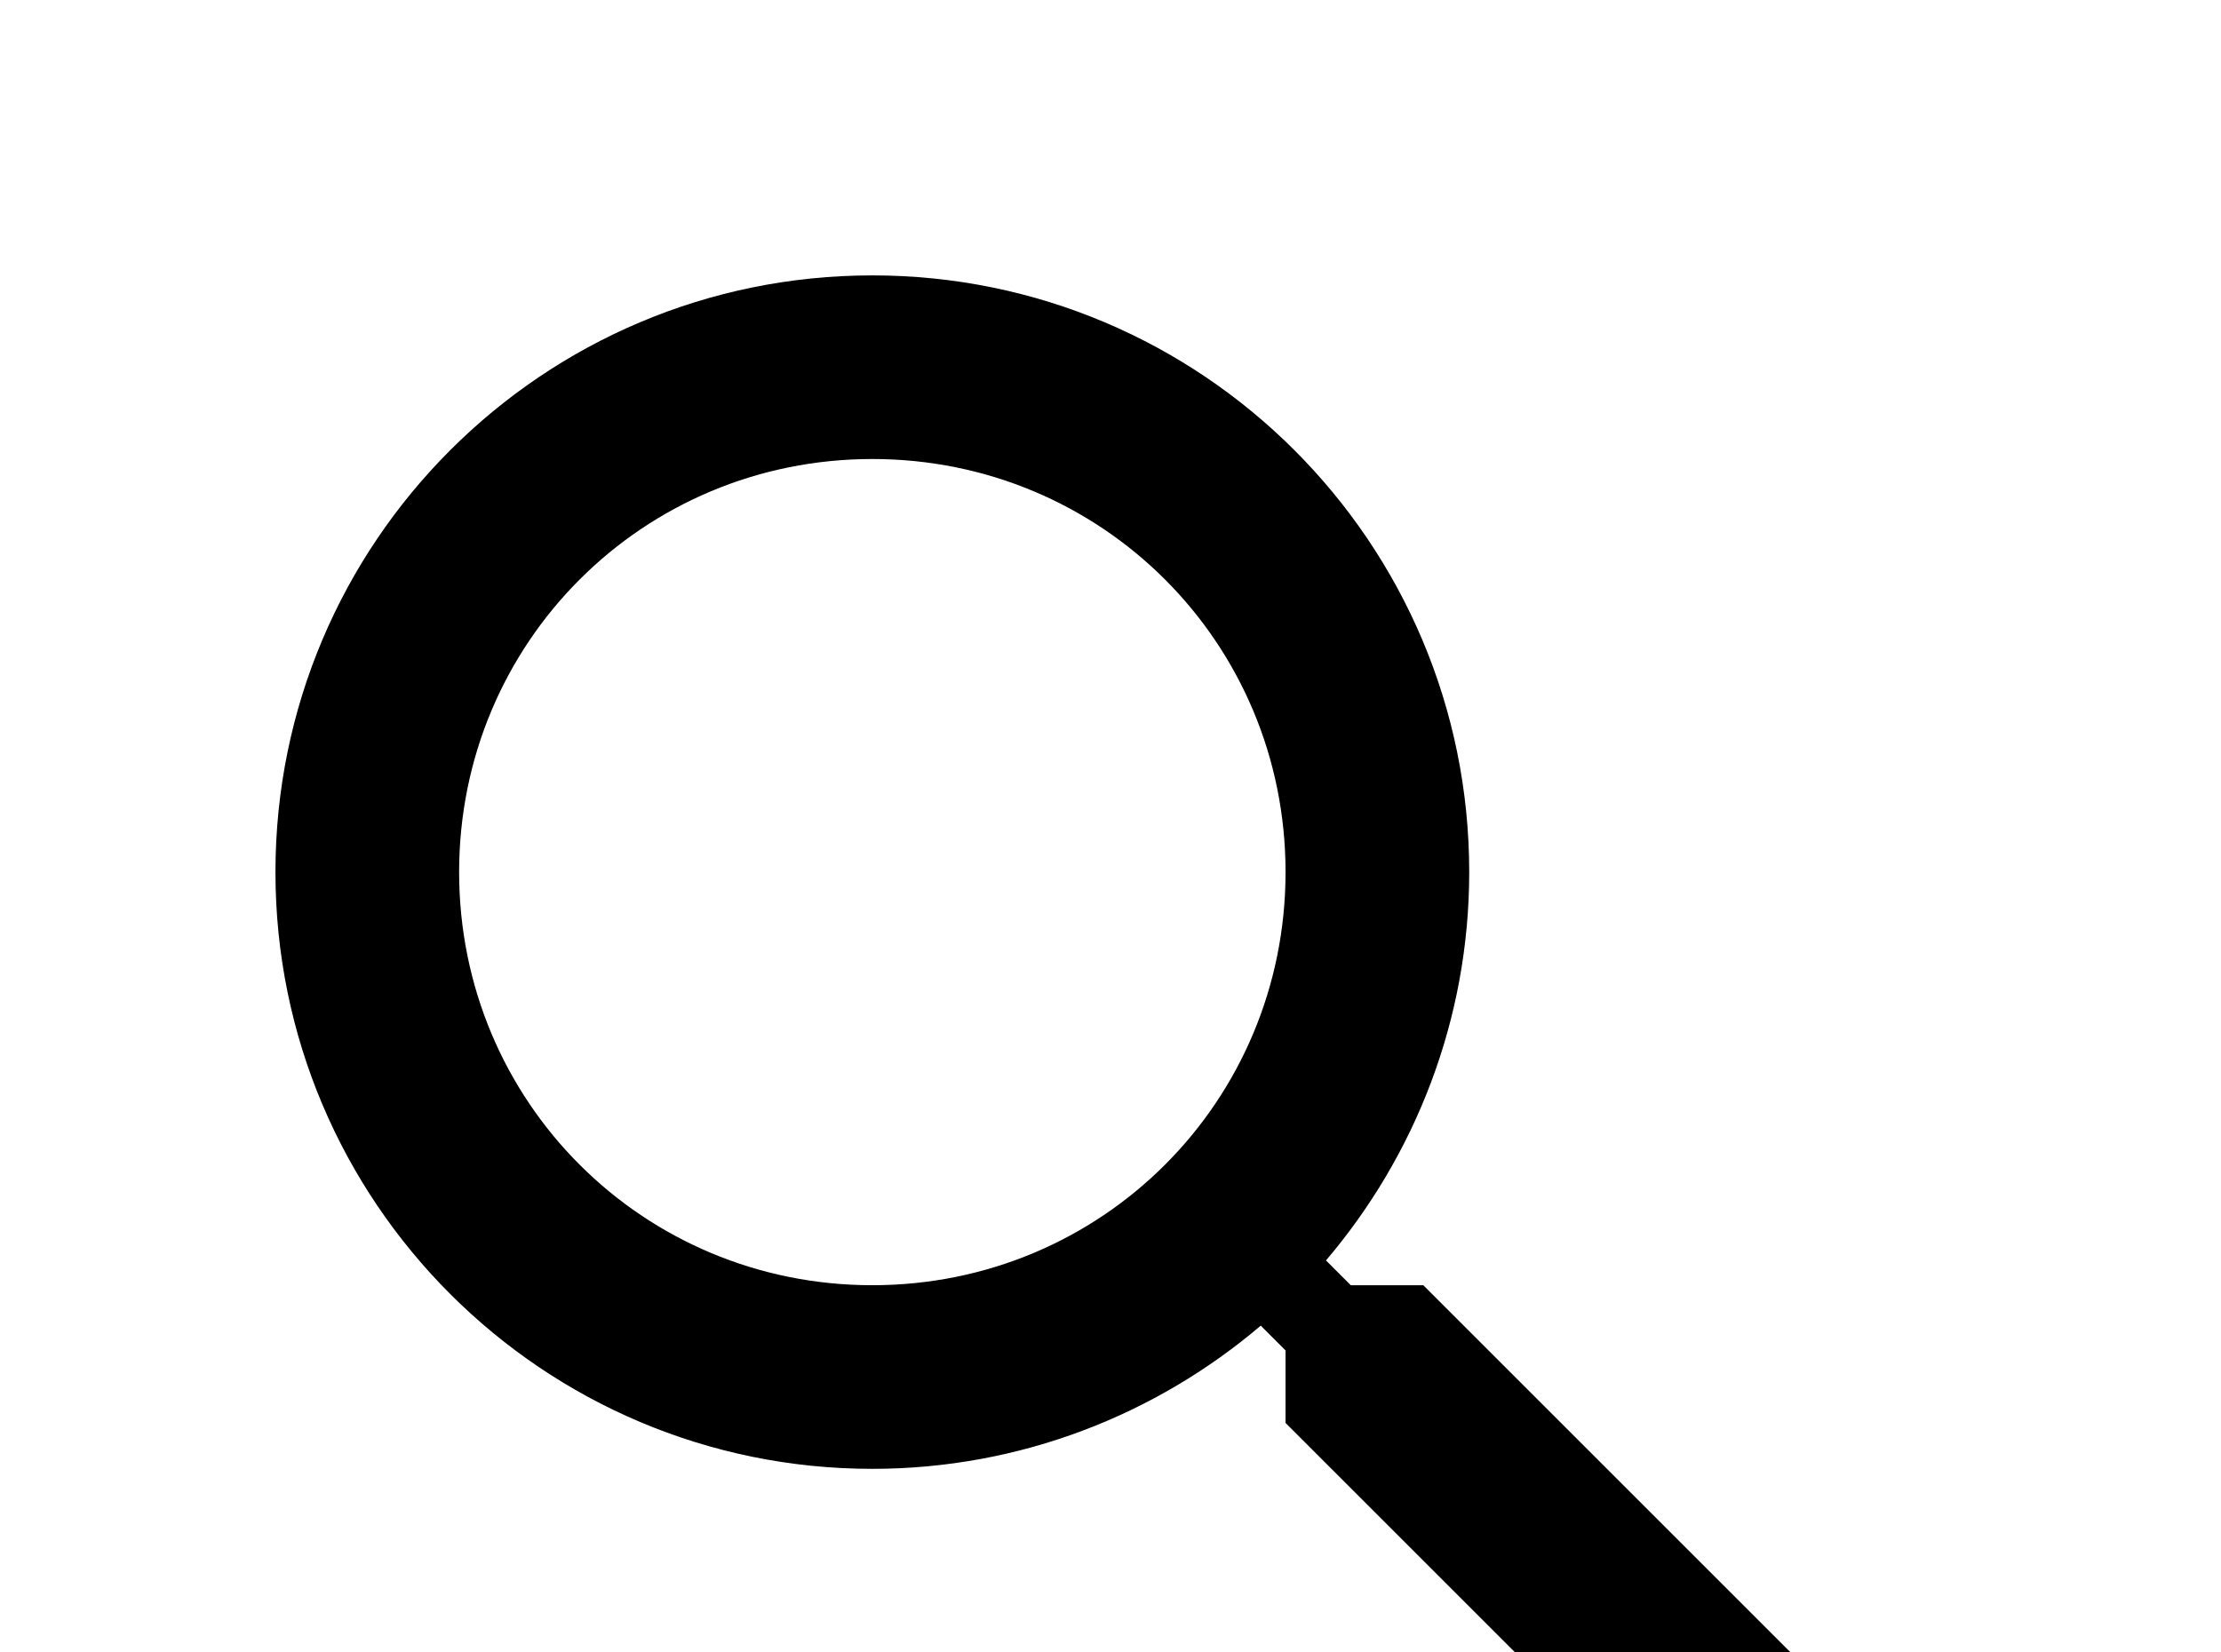 <!-- Generated by IcoMoon.io -->
<svg version="1.1" xmlns="http://www.w3.org/2000/svg" width="43" height="32" viewBox="0 0 43 32">
<title>magnify</title>
<path d="M16.889 5.333c6.382 0 11.556 5.173 11.556 11.556 0 2.862-1.049 5.493-2.773 7.52l0.48 0.48h1.404l8.889 8.889-2.667 2.667-8.889-8.889v-1.404l-0.48-0.48c-2.027 1.724-4.658 2.773-7.52 2.773-6.382 0-11.556-5.173-11.556-11.556s5.173-11.556 11.556-11.556M16.889 8.889c-4.444 0-8 3.556-8 8s3.556 8 8 8 8-3.556 8-8-3.556-8-8-8z"></path>
</svg>
